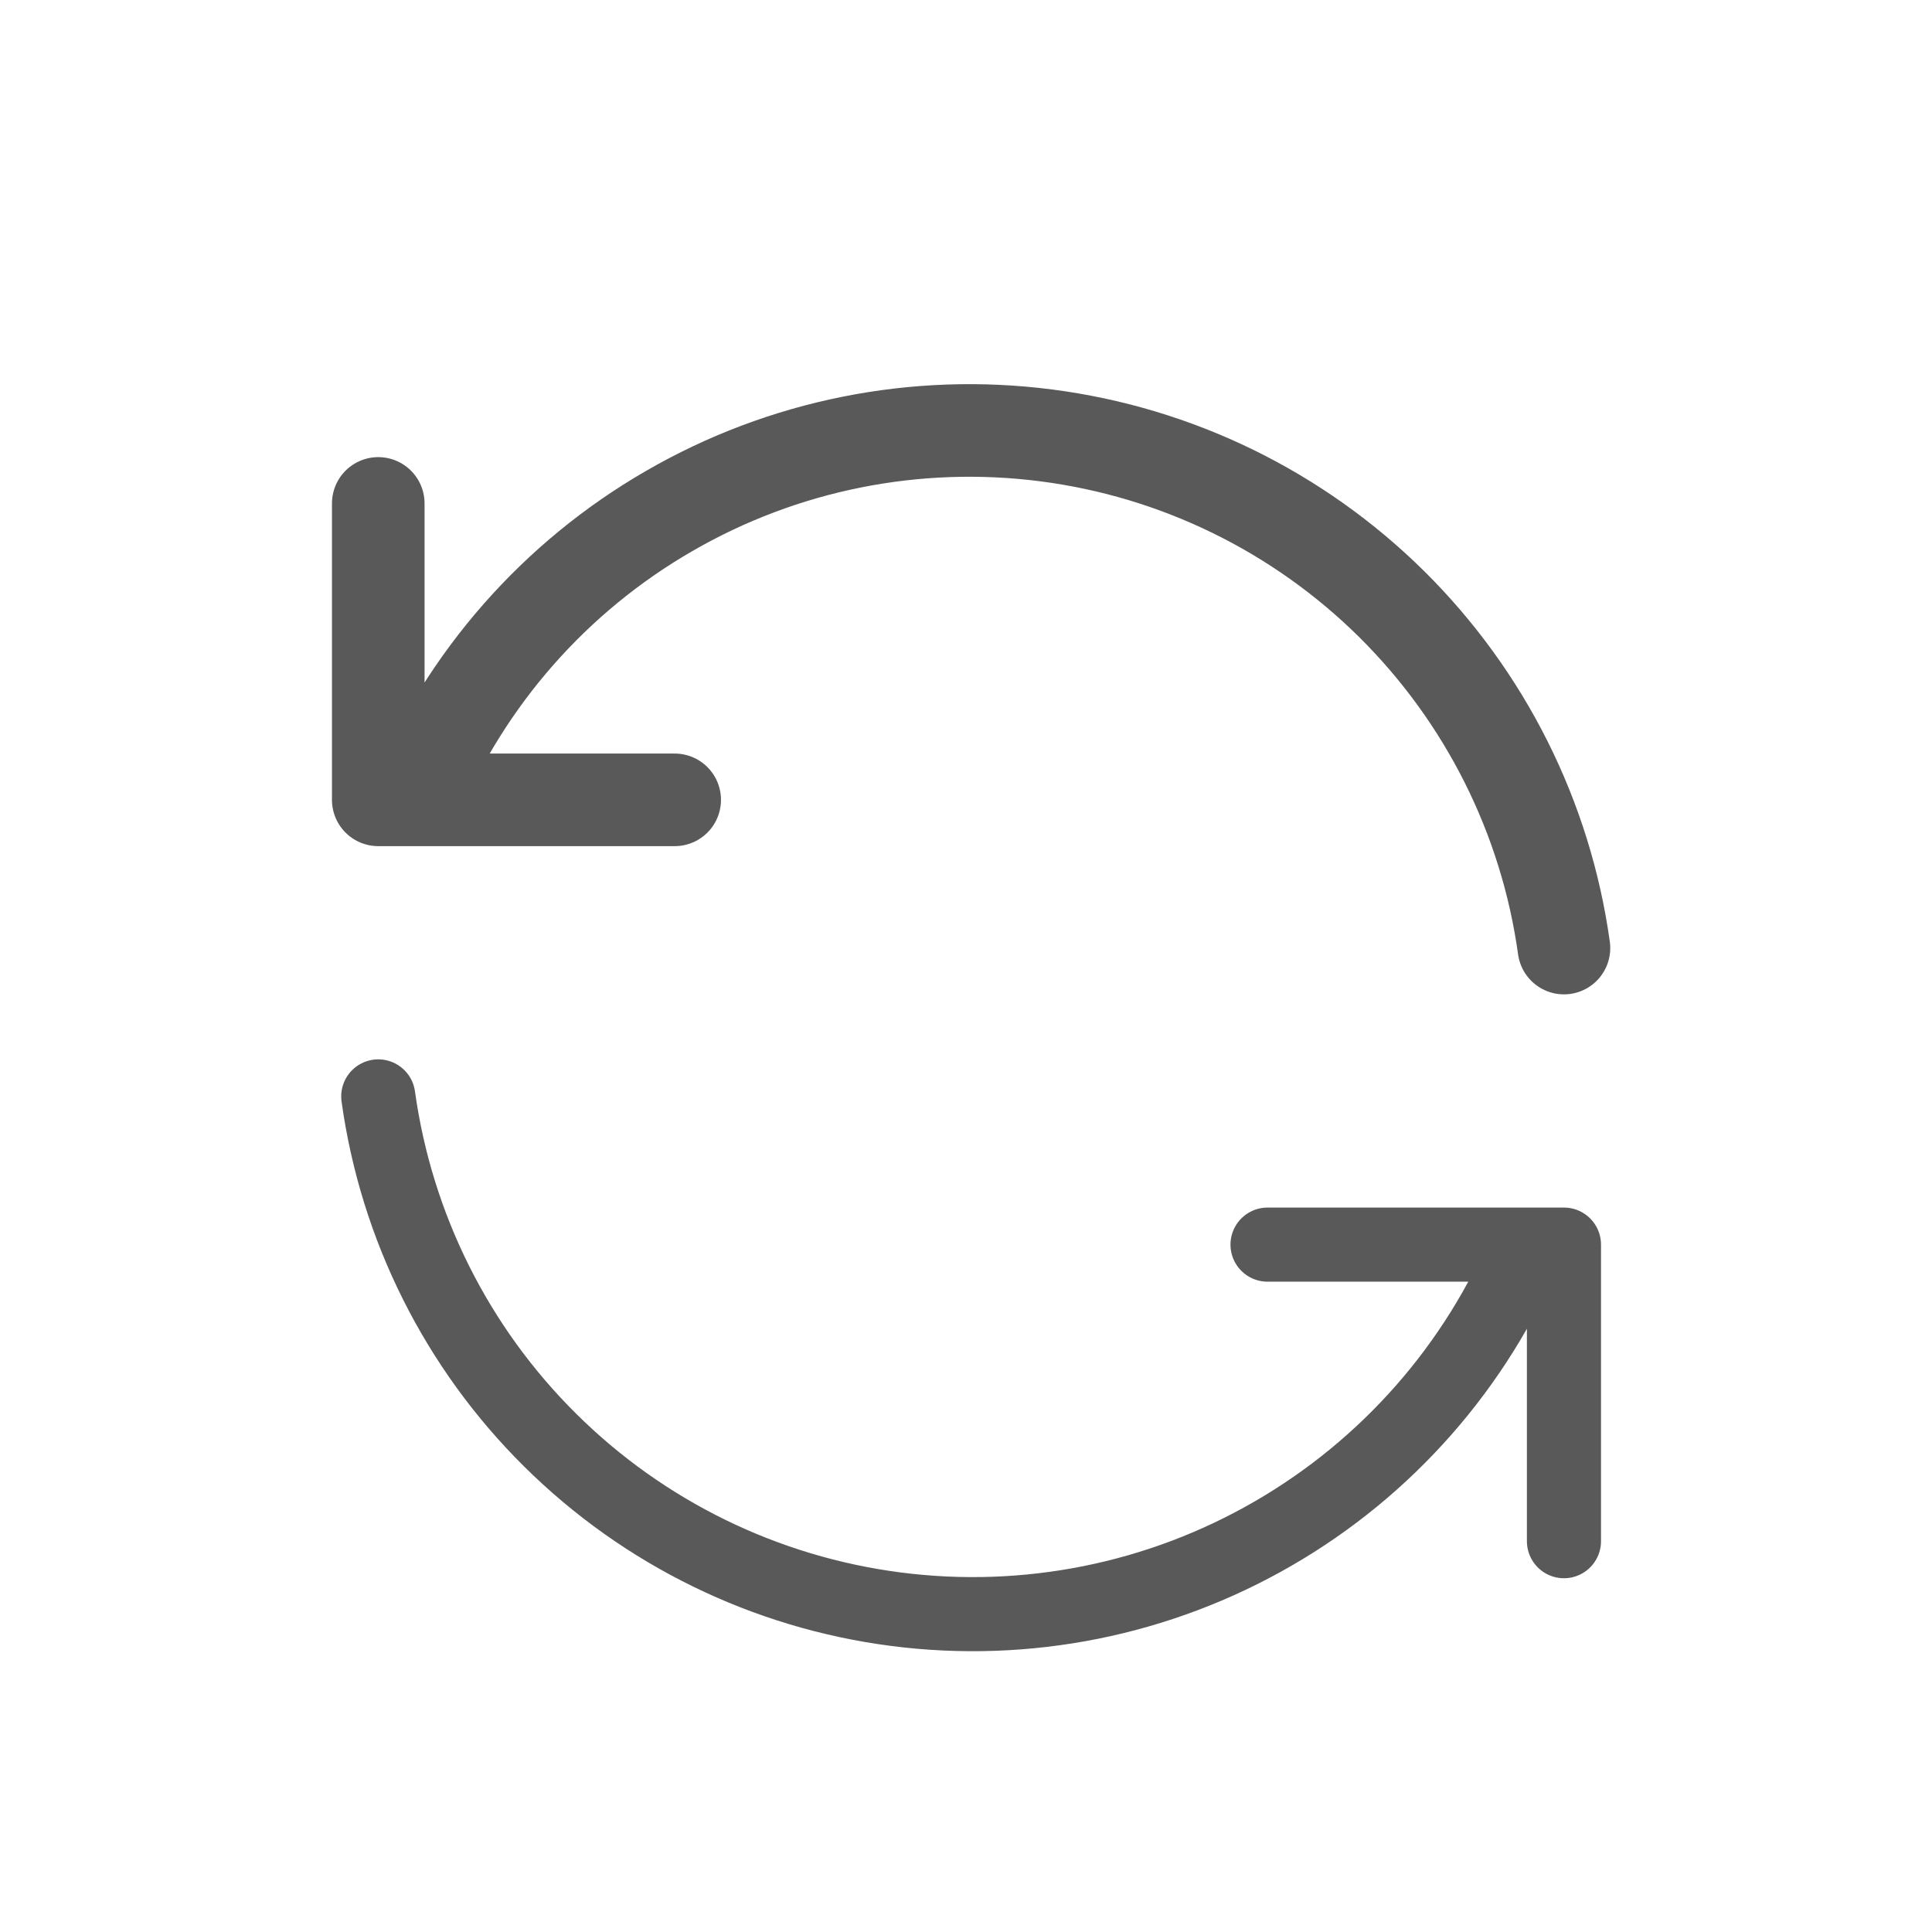 <svg width="14" height="14" viewBox="0 0 14 14" fill="none" xmlns="http://www.w3.org/2000/svg">
<g id="Tabler Icons" clip-path="url(#clip0_1073_6838)">
<path id="Vector" d="M11.333 6.87C11.202 5.925 10.763 5.05 10.085 4.378C9.407 3.707 8.528 3.277 7.581 3.155C6.635 3.033 5.675 3.225 4.849 3.703C4.022 4.18 3.376 4.916 3.009 5.796M2.741 3.648V5.796H4.889" stroke="#595959" stroke-width="0.671" stroke-linecap="round" stroke-linejoin="round"/>
<path id="Vector_2" d="M2.741 7.945C2.872 8.89 3.31 9.766 3.988 10.437C4.666 11.109 5.546 11.539 6.493 11.661C7.439 11.783 8.399 11.591 9.225 11.113C10.051 10.636 10.698 9.9 11.065 9.019M11.333 11.168V9.019H9.185" stroke="#595959" stroke-width="0.537" stroke-linecap="round" stroke-linejoin="round"/>
</g>
<defs>
<clipPath id="clip0_1073_6838">
<rect width="12.889" height="12.889" fill="white" transform="translate(0.593 0.963)"/>
</clipPath>
</defs>
</svg>
